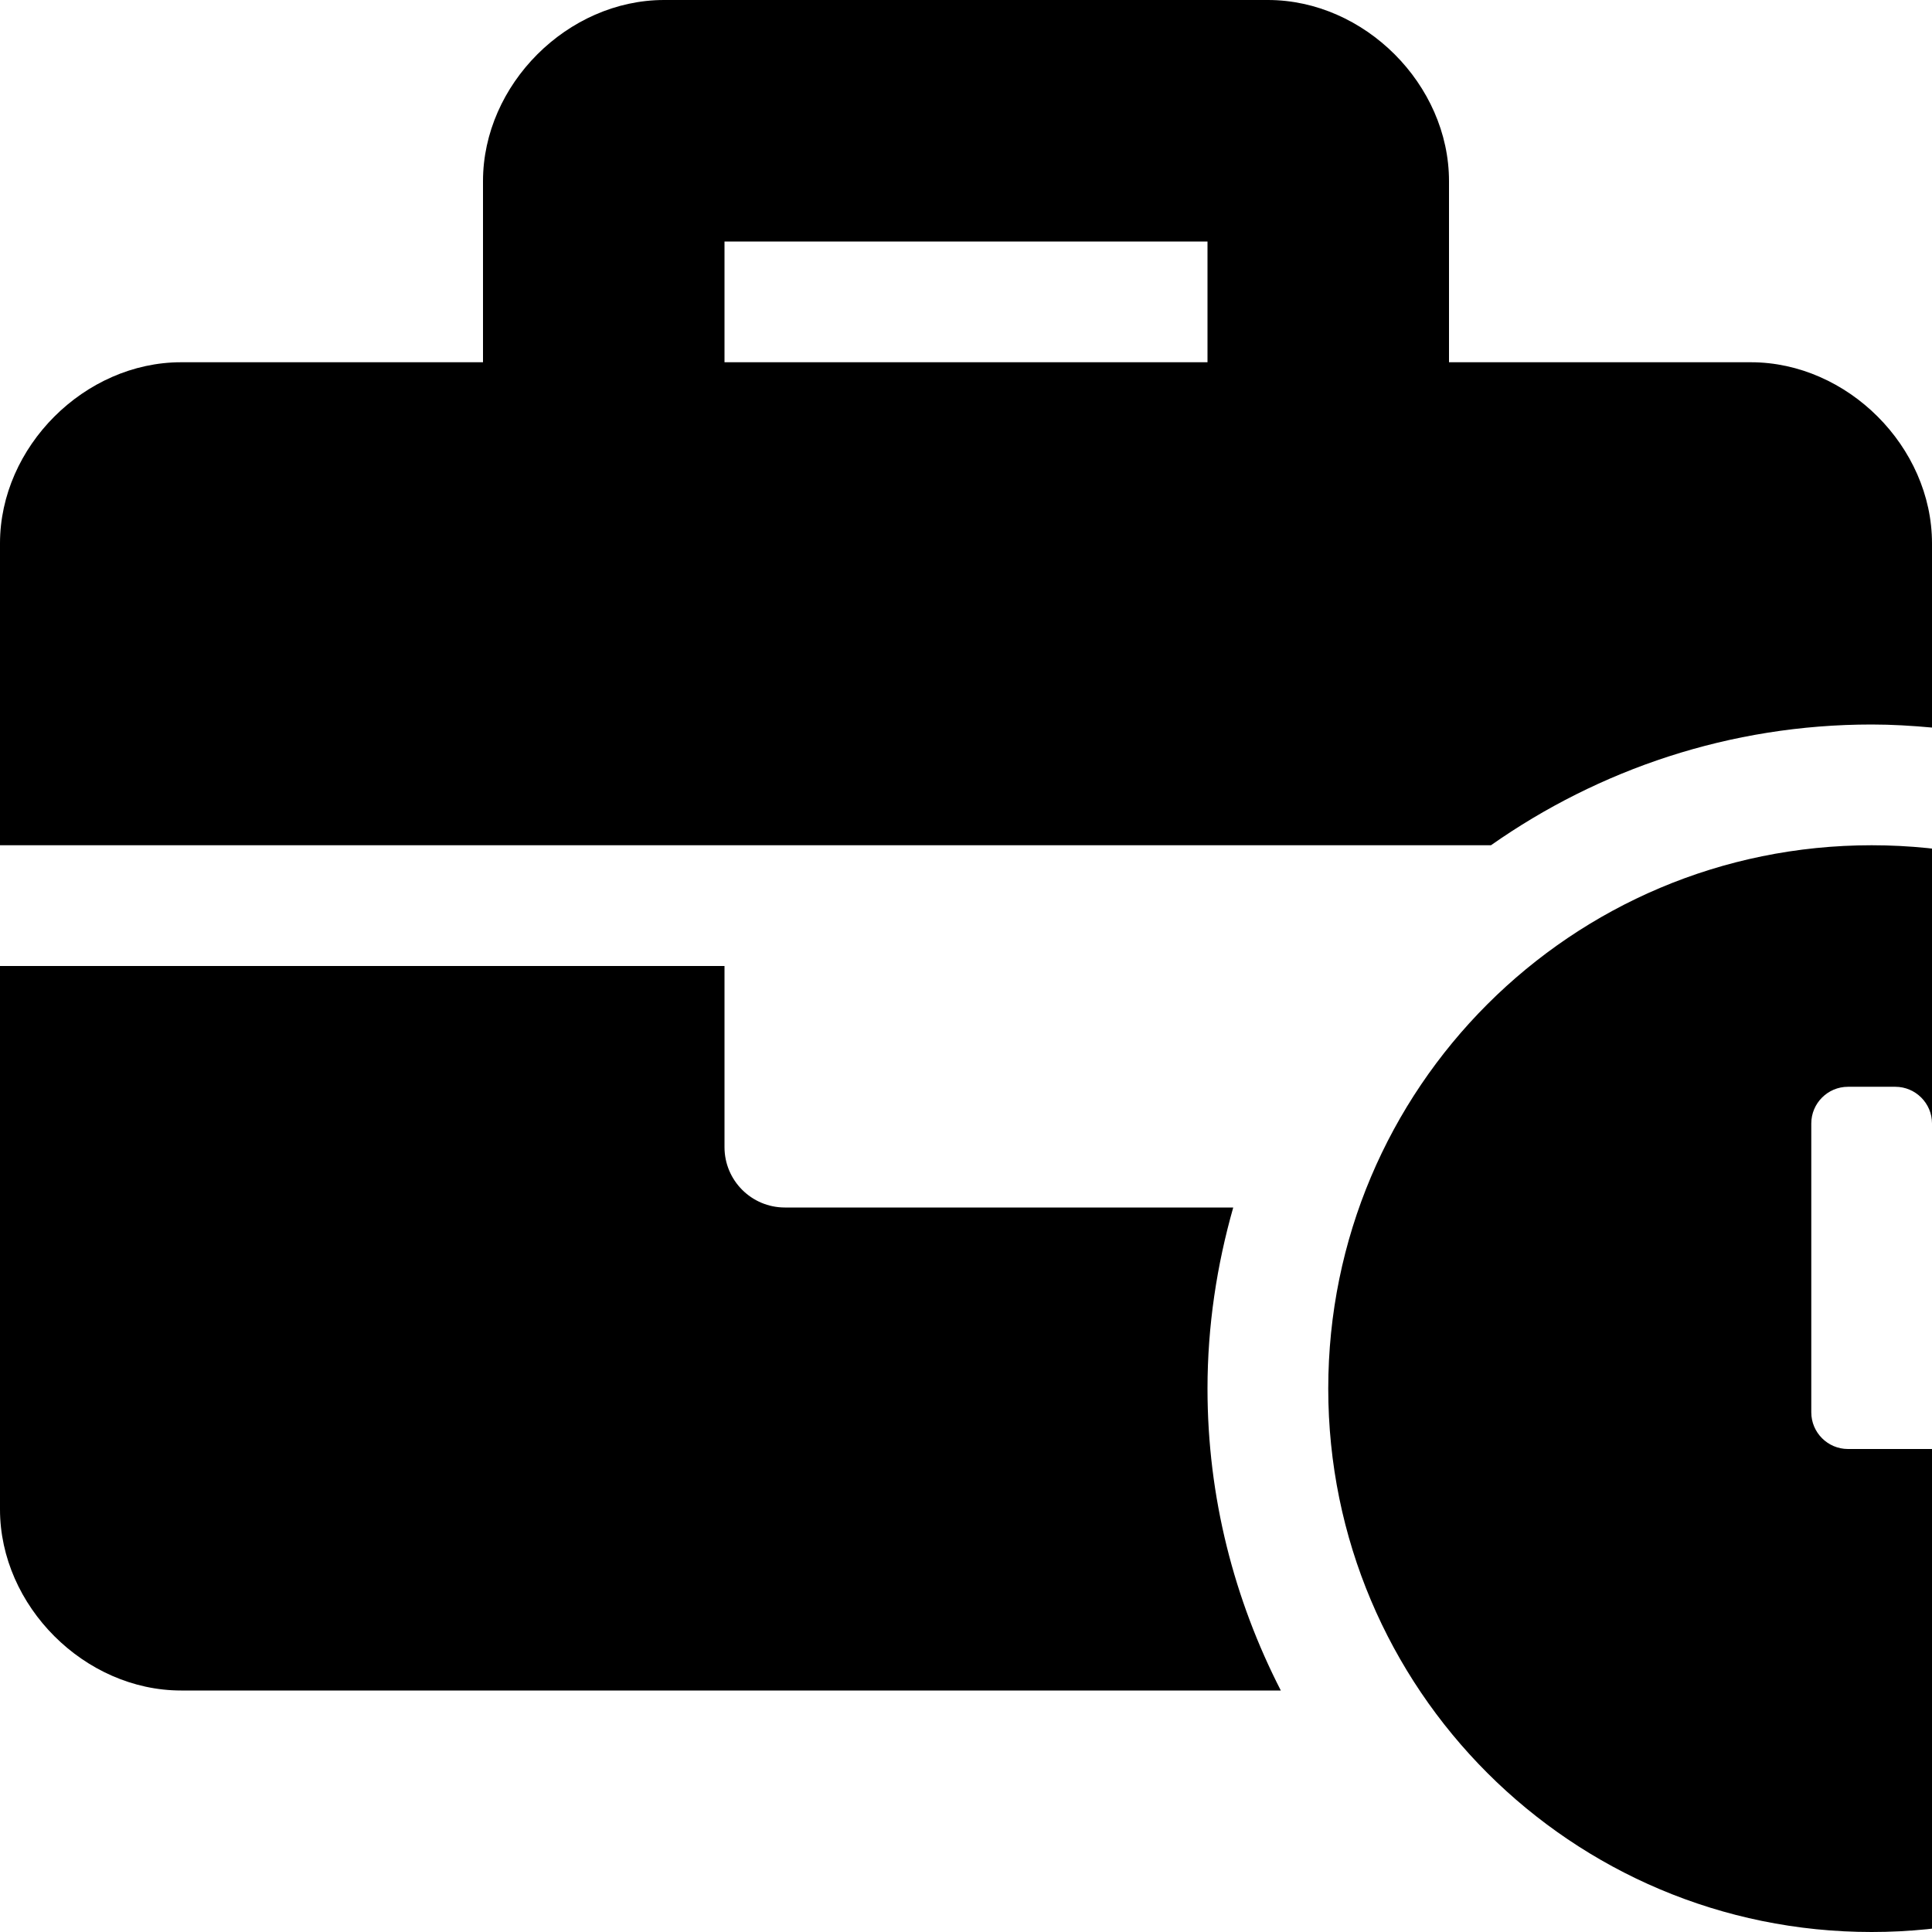 <svg xmlns="http://www.w3.org/2000/svg" version="1.1" viewBox="0 0 512 512" fill="currentColor"><path fill="currentColor" d="M496 224c-79.59 0-144 64.41-144 144s64.41 144 144 144s144-64.41 144-144s-64.41-144-144-144m64 150.29c0 5.34-4.37 9.71-9.71 9.71h-60.57c-5.34 0-9.71-4.37-9.71-9.71v-76.57c0-5.34 4.37-9.71 9.71-9.71h12.57c5.34 0 9.71 4.37 9.71 9.71V352h38.29c5.34 0 9.71 4.37 9.71 9.71zM496 192c5.4 0 10.72.33 16 .81V144c0-25.6-22.4-48-48-48h-80V48c0-25.6-22.4-48-48-48H176c-25.6 0-48 22.4-48 48v48H48c-25.6 0-48 22.4-48 48v80h395.12c28.6-20.09 63.35-32 100.88-32M320 96H192V64h128zm6.82 224H208c-8.84 0-16-7.16-16-16v-48H0v144c0 25.6 22.4 48 48 48h291.43C327.1 423.96 320 396.82 320 368c0-16.66 2.48-32.72 6.82-48"/></svg>